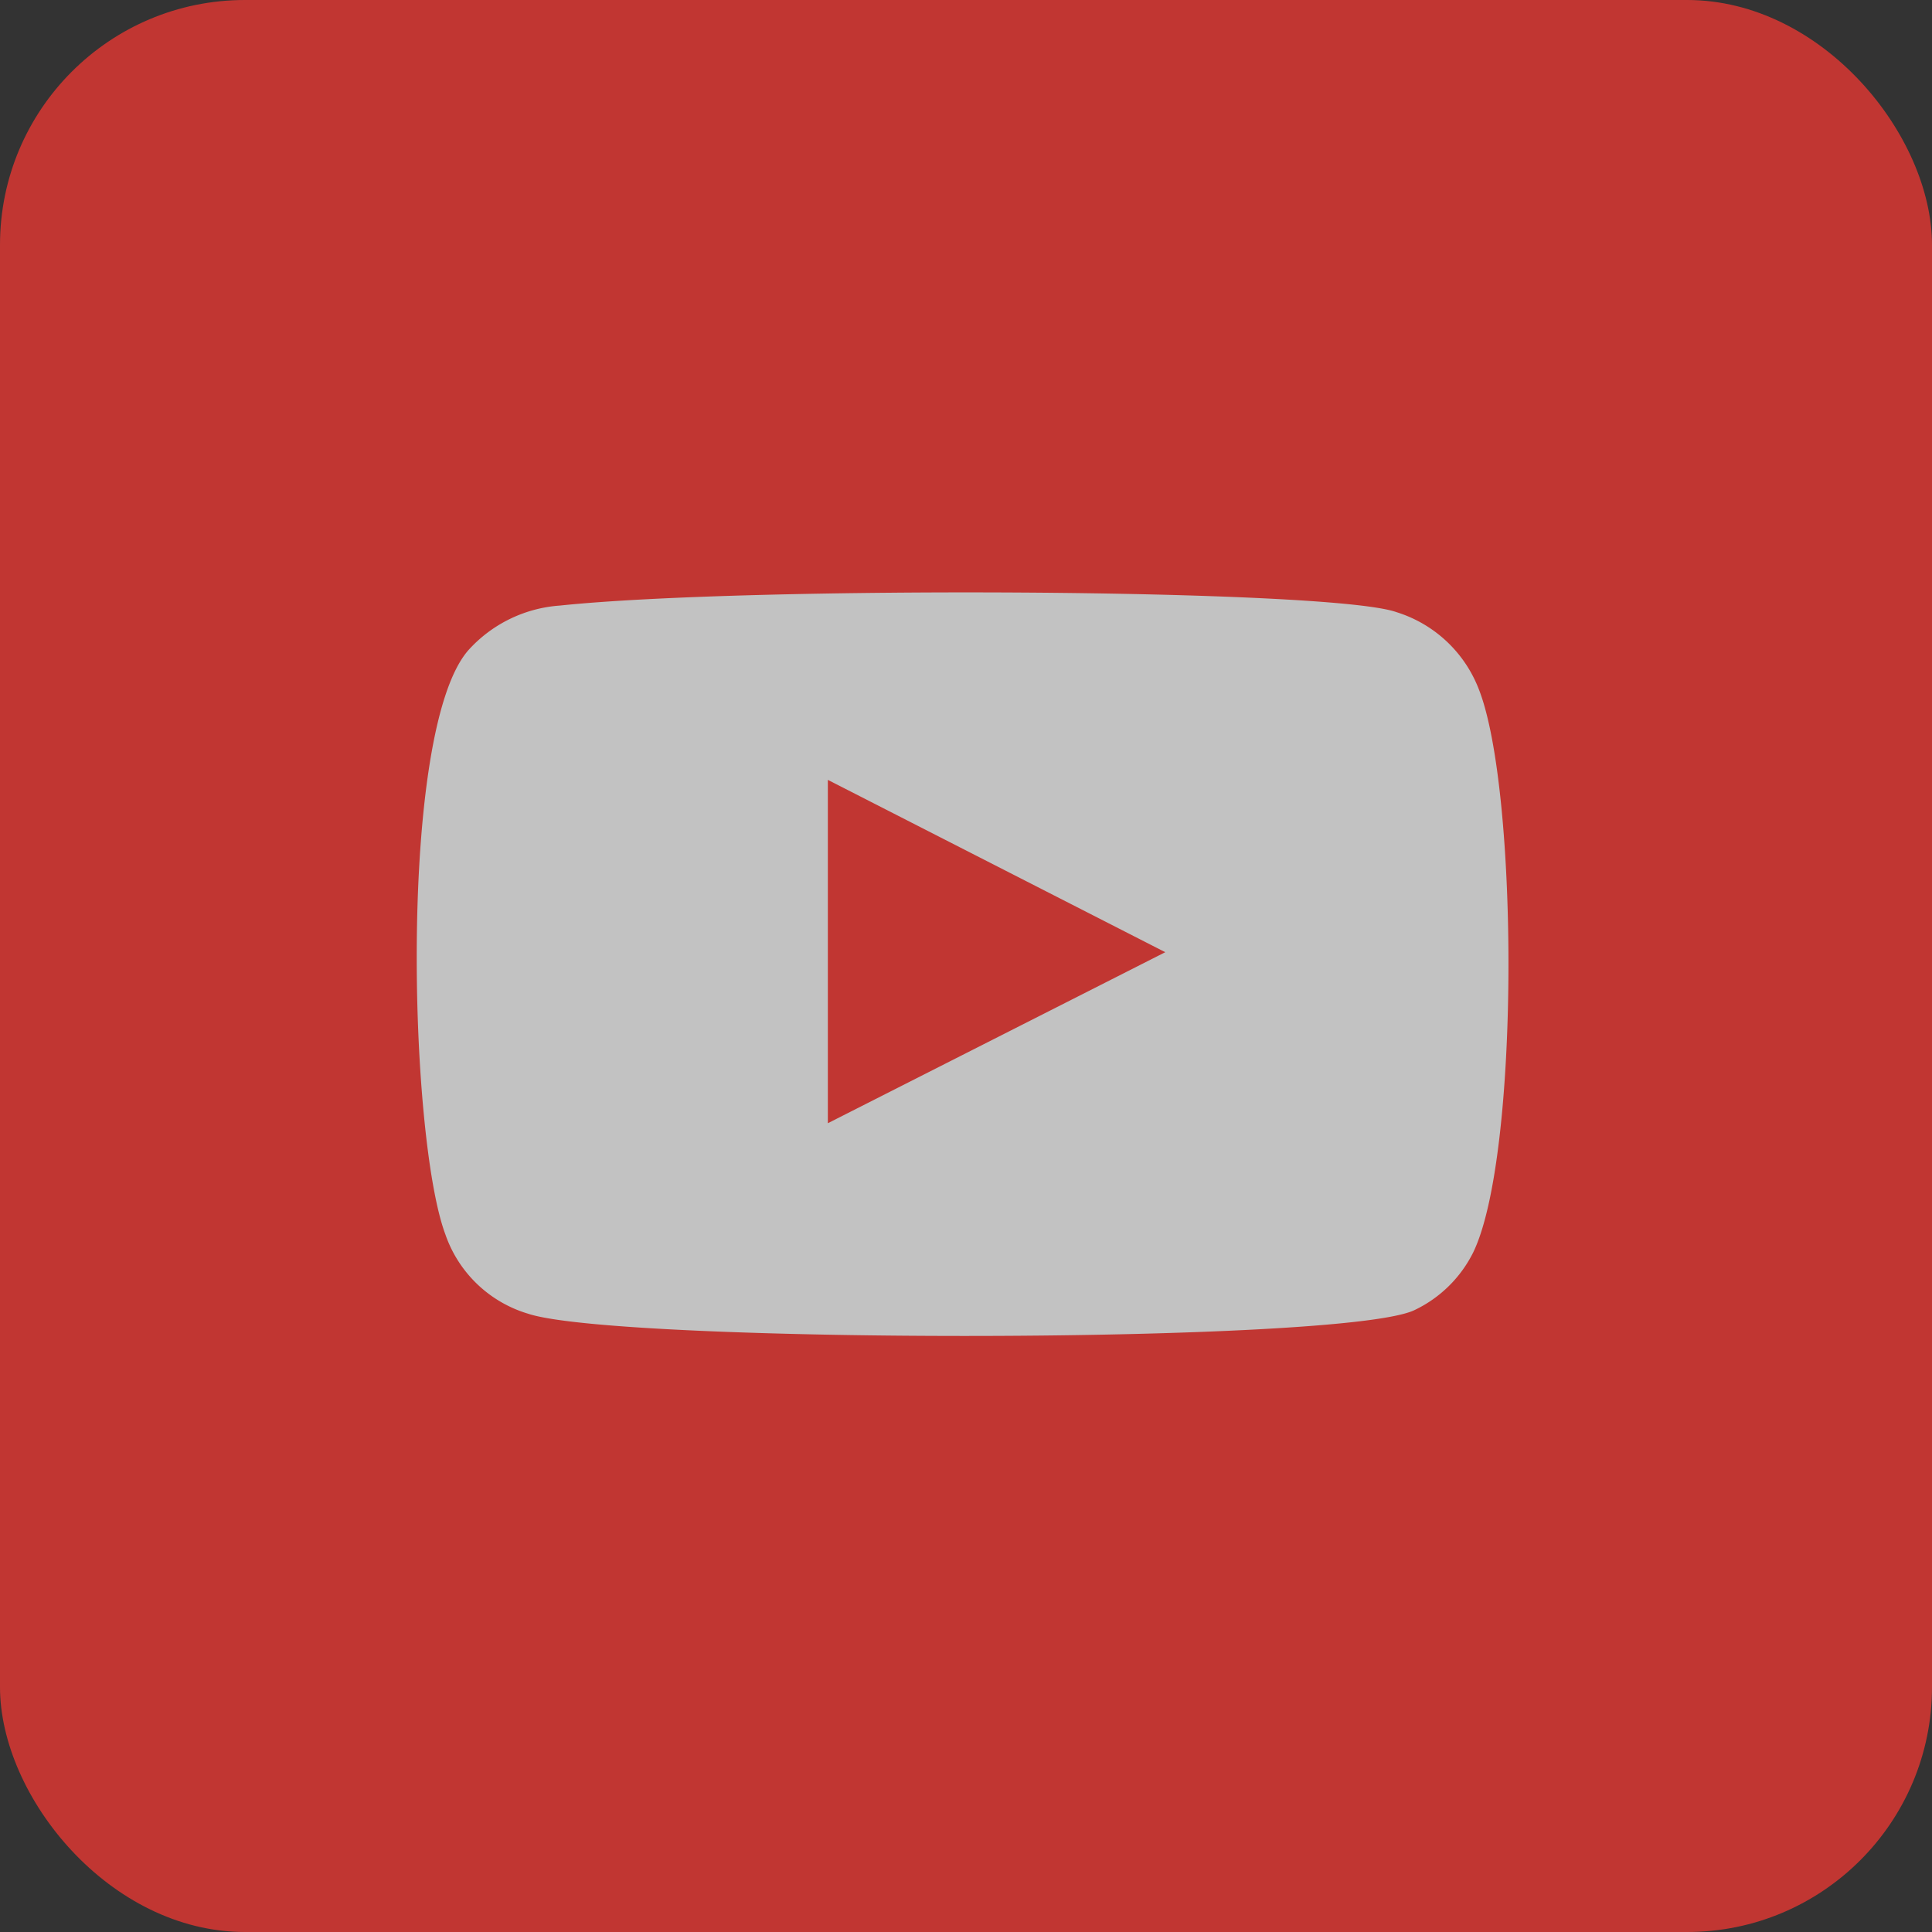 <svg xmlns="http://www.w3.org/2000/svg" width="71" height="71" viewBox="0 0 71 71">
  <rect x="0" y="0" width="71" height="71" fill="#333333" stroke="none"/>
  <g id="Layer_2" data-name="Layer 2" opacity="0.7">
    <g id="Layer_1" data-name="Layer 1">
      <rect id="Rectangle_71" data-name="Rectangle 71" width="71" height="71" rx="9" fill="#fd3832"/>
      <path id="Path_1794" data-name="Path 1794" d="M10.462,35.318a4.608,4.608,0,0,1-3.074-2.925c-1.339-3.578-1.735-18.516.843-21.466A5,5,0,0,1,11.6,9.284c6.917-.725,28.286-.628,30.741.242a4.758,4.758,0,0,1,3.024,2.828c1.463,3.7,1.512,17.139-.2,20.692a4.627,4.627,0,0,1-2.157,2.127c-2.578,1.257-29.129,1.233-32.55.145Zm10.982-7.01,12.4-6.285-12.4-6.333Z" transform="translate(8.979 12.97)" fill="#fff" fill-rule="evenodd"/>
    </g>
  </g>
</svg>
